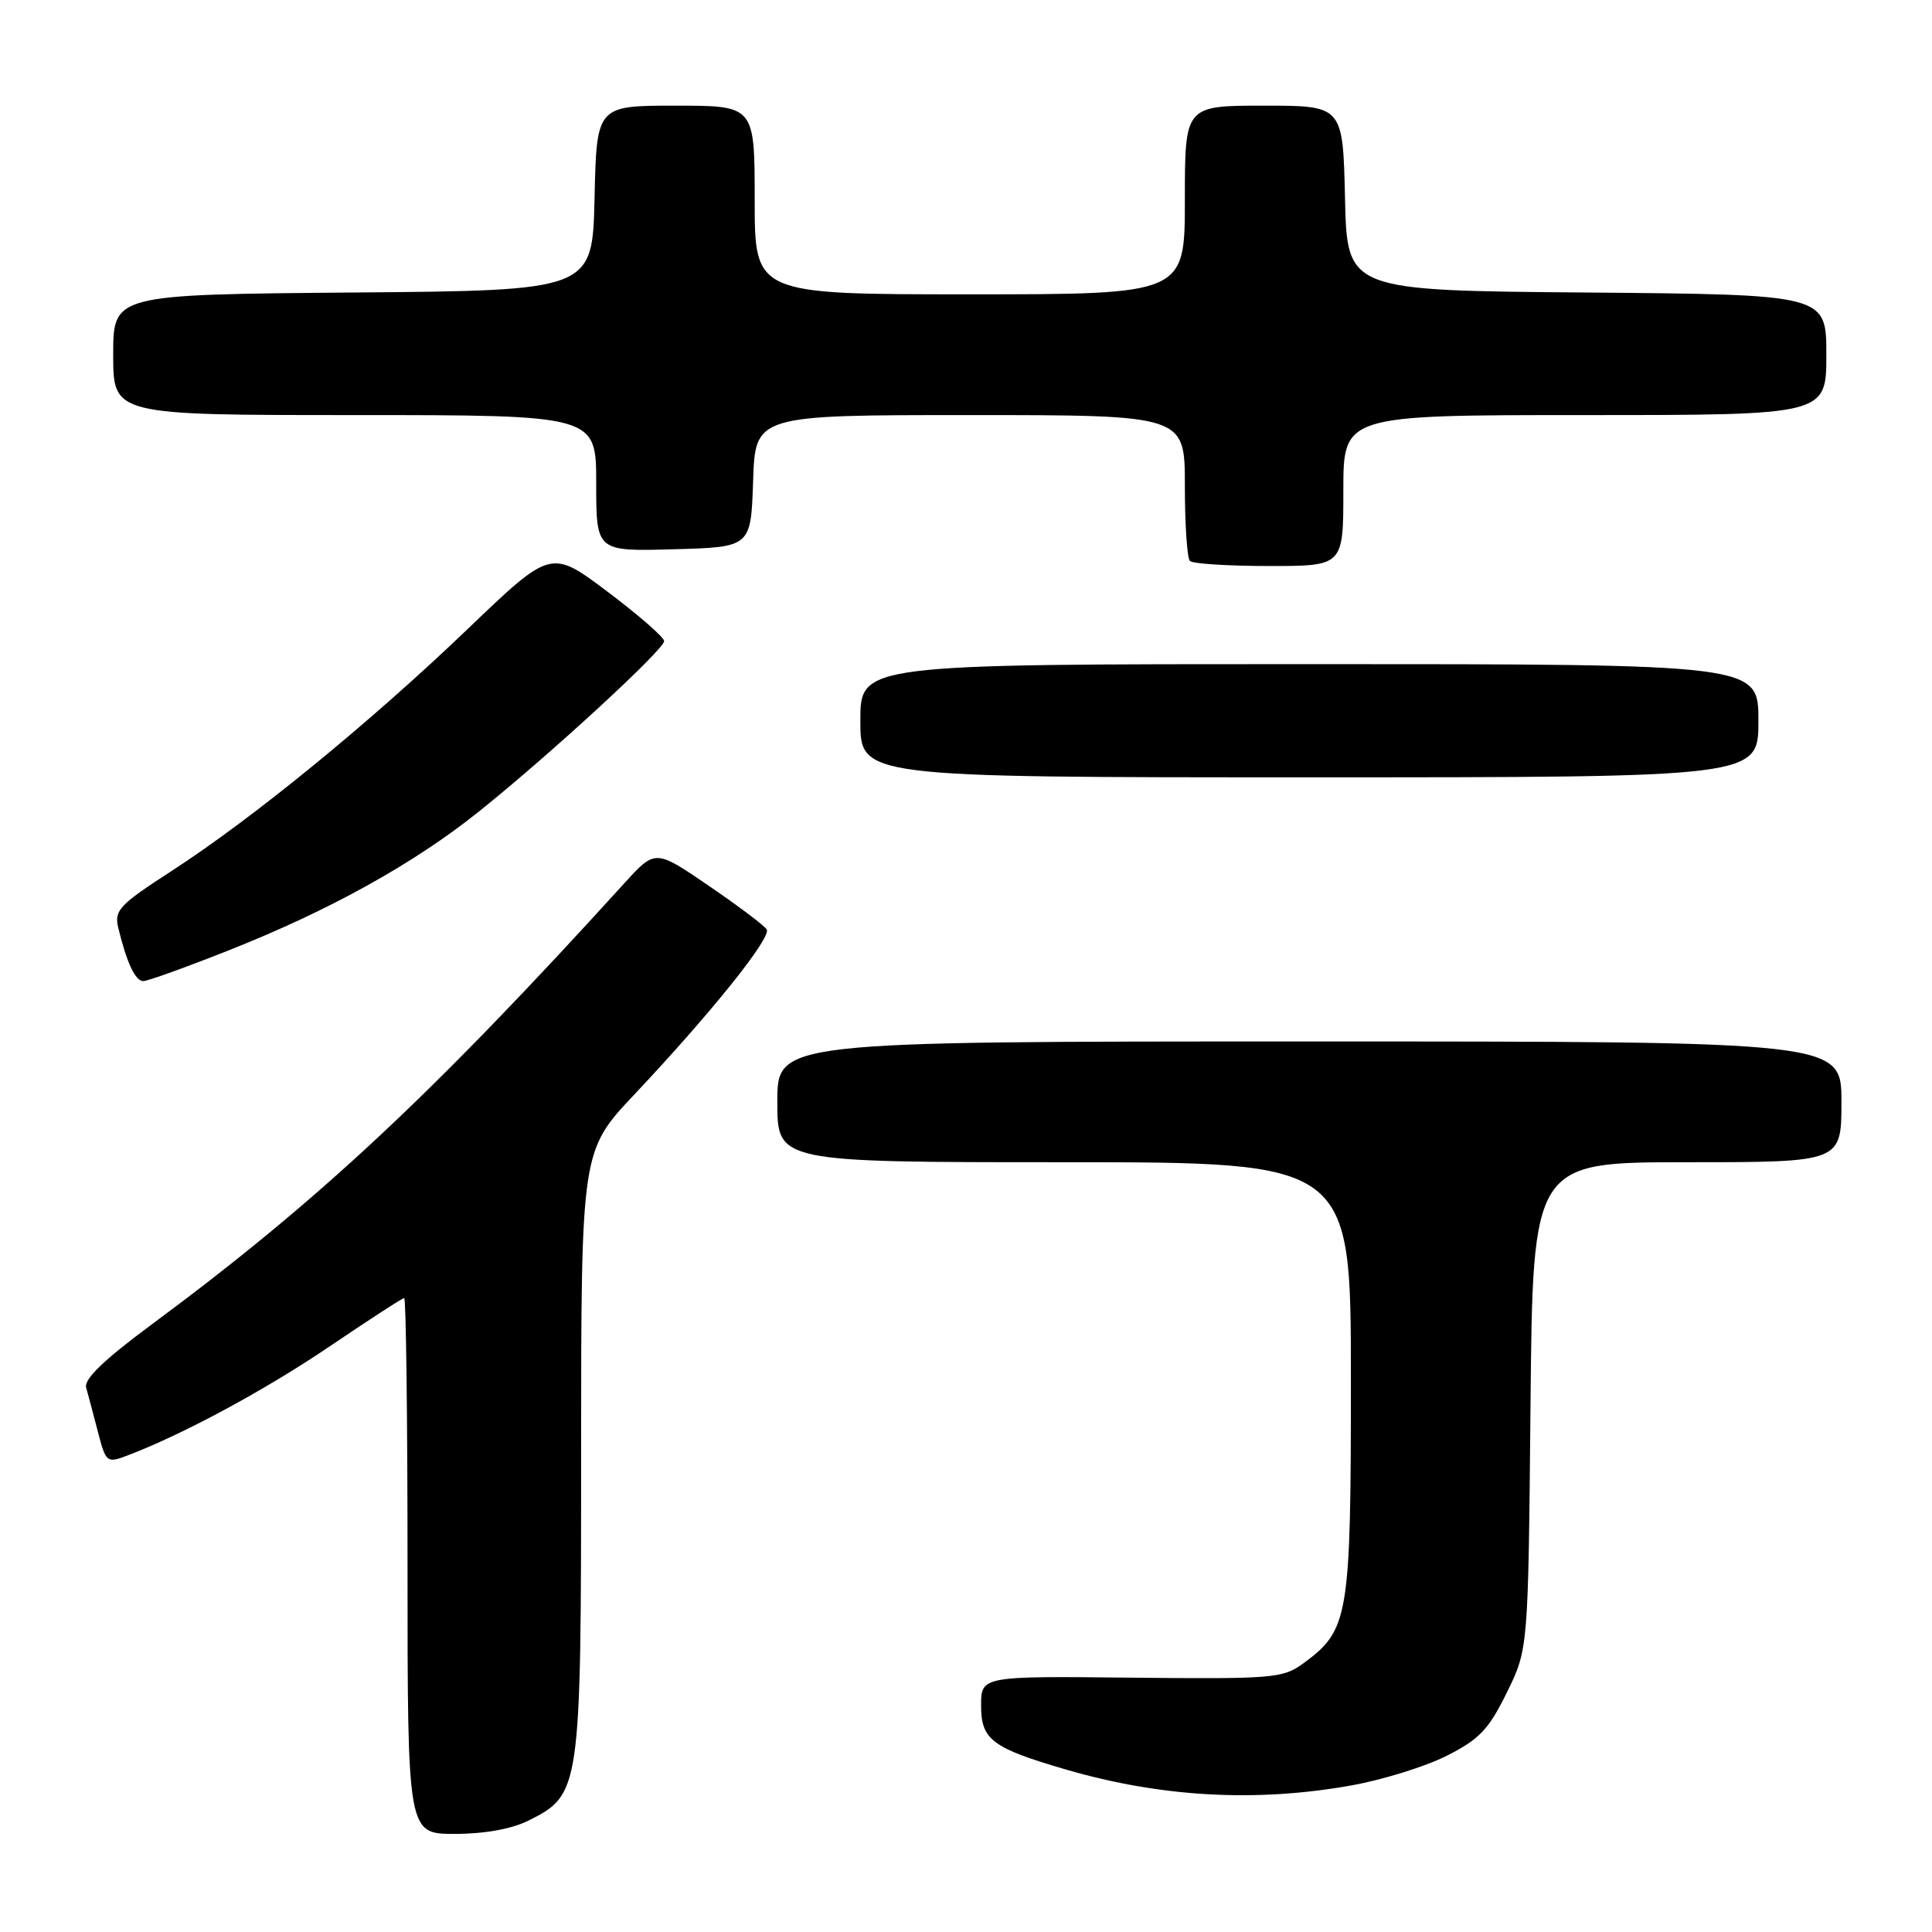 <?xml version="1.0" encoding="UTF-8" standalone="no"?>
<!DOCTYPE svg PUBLIC "-//W3C//DTD SVG 1.1//EN" "http://www.w3.org/Graphics/SVG/1.1/DTD/svg11.dtd" >
<svg xmlns="http://www.w3.org/2000/svg" xmlns:xlink="http://www.w3.org/1999/xlink" version="1.1" viewBox="0 0 256 256">
 <g >
 <path fill="currentColor"
d=" M 70.00 241.25 C 76.93 237.79 77.00 237.33 77.00 192.50 C 77.01 152.50 77.01 152.50 84.08 145.00 C 94.25 134.20 102.26 124.22 101.59 123.15 C 101.28 122.64 97.83 120.05 93.93 117.38 C 86.83 112.53 86.83 112.53 82.75 117.01 C 57.29 145.04 42.20 159.13 20.23 175.40 C 13.74 180.20 11.09 182.75 11.42 183.88 C 11.67 184.77 12.37 187.40 12.97 189.71 C 14.02 193.77 14.16 193.89 16.78 192.90 C 24.09 190.15 35.13 184.20 43.67 178.41 C 48.87 174.89 53.32 172.00 53.56 172.00 C 53.80 172.00 54.00 187.97 54.00 207.50 C 54.00 243.00 54.00 243.00 60.25 243.00 C 64.20 243.00 67.79 242.35 70.00 241.25 Z  M 179.05 236.58 C 183.20 235.84 188.90 234.07 191.72 232.64 C 196.03 230.46 197.27 229.15 199.66 224.28 C 202.50 218.50 202.50 218.50 202.80 186.25 C 203.10 154.00 203.10 154.00 223.55 154.00 C 244.00 154.00 244.00 154.00 244.00 146.00 C 244.00 138.00 244.00 138.00 173.50 138.00 C 103.00 138.00 103.00 138.00 103.00 146.00 C 103.00 154.00 103.00 154.00 141.00 154.00 C 179.00 154.00 179.00 154.00 179.00 182.75 C 179.00 214.39 178.73 216.00 172.66 220.43 C 169.99 222.38 168.65 222.49 149.91 222.30 C 130.00 222.09 130.00 222.09 130.00 226.02 C 130.00 230.53 131.47 231.63 141.34 234.50 C 153.88 238.14 166.43 238.84 179.05 236.58 Z  M 30.27 125.94 C 43.69 120.63 54.87 114.42 63.50 107.50 C 72.91 99.96 88.00 86.07 88.00 84.95 C 88.00 84.45 84.63 81.51 80.51 78.41 C 73.01 72.77 73.01 72.77 62.02 83.30 C 49.06 95.72 33.55 108.40 22.78 115.38 C 15.78 119.91 15.12 120.62 15.67 122.94 C 16.79 127.57 17.93 130.00 18.99 130.00 C 19.56 130.00 24.64 128.17 30.27 125.94 Z  M 233.00 95.50 C 233.00 88.00 233.00 88.00 173.50 88.00 C 114.00 88.00 114.00 88.00 114.00 95.50 C 114.00 103.00 114.00 103.00 173.50 103.00 C 233.00 103.00 233.00 103.00 233.00 95.50 Z  M 178.00 65.00 C 178.00 55.00 178.00 55.00 210.00 55.00 C 242.00 55.00 242.00 55.00 242.00 47.01 C 242.00 39.03 242.00 39.03 210.25 38.76 C 178.50 38.50 178.50 38.50 178.22 26.25 C 177.94 14.00 177.94 14.00 167.47 14.00 C 157.00 14.00 157.00 14.00 157.00 26.50 C 157.00 39.00 157.00 39.00 128.50 39.00 C 100.00 39.00 100.00 39.00 100.00 26.50 C 100.00 14.00 100.00 14.00 89.53 14.00 C 79.06 14.00 79.06 14.00 78.78 26.25 C 78.50 38.50 78.50 38.50 46.75 38.76 C 15.00 39.03 15.00 39.03 15.00 47.01 C 15.00 55.00 15.00 55.00 47.00 55.00 C 79.00 55.00 79.00 55.00 79.00 64.03 C 79.00 73.07 79.00 73.07 89.25 72.78 C 99.50 72.50 99.50 72.50 99.79 63.75 C 100.08 55.00 100.08 55.00 128.54 55.00 C 157.00 55.00 157.00 55.00 157.00 64.33 C 157.00 69.47 157.30 73.97 157.67 74.33 C 158.03 74.70 162.76 75.00 168.17 75.00 C 178.00 75.00 178.00 75.00 178.00 65.00 Z "/>
</g>
</svg>